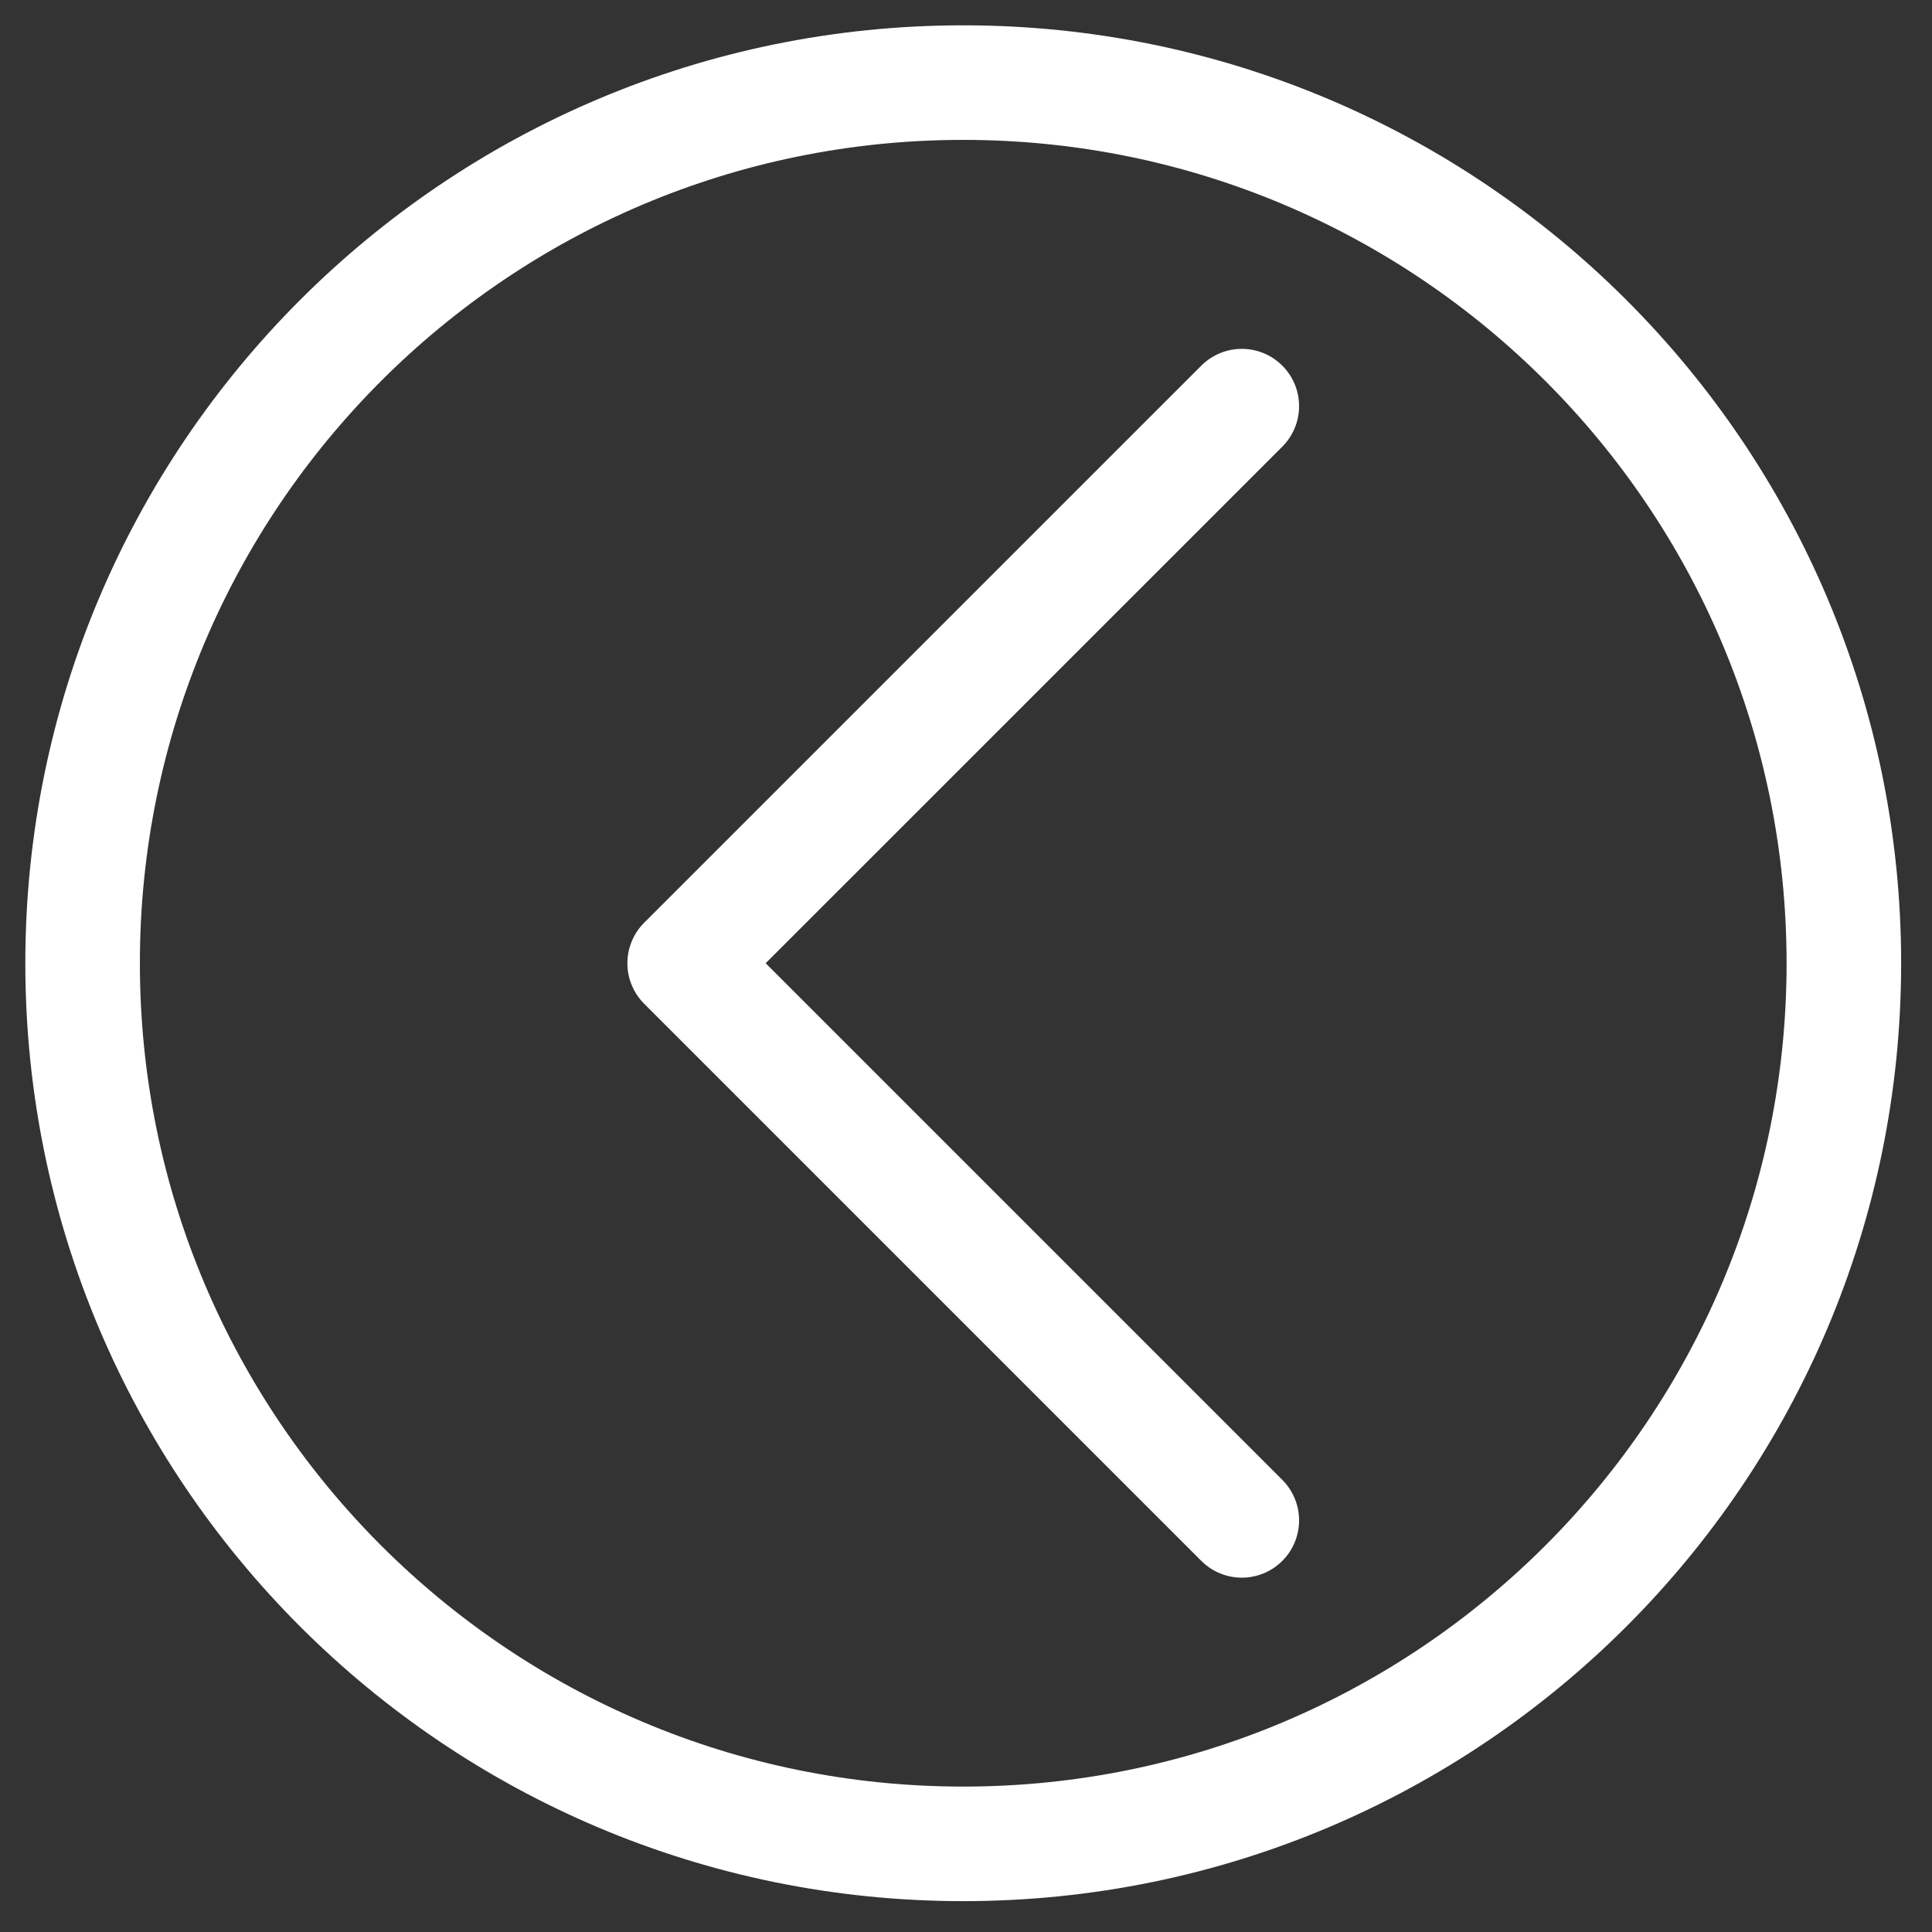 <svg width="37" height="37" viewBox="0 0 37 37" fill="none" xmlns="http://www.w3.org/2000/svg">
<rect x="0" y="0" width="37" height="37" fill="#333333" stroke="none"/>
<path d="M18.447 1.582C9.133 1.582 1.582 9.133 1.582 18.447C1.582 27.762 9.133 35.312 18.447 35.312C27.762 35.312 35.312 27.762 35.312 18.447C35.312 9.133 27.762 1.582 18.447 1.582Z" stroke="white" stroke-width="2.194" stroke-linecap="round" stroke-linejoin="round"/>
<path d="M23.782 7.778L13.112 18.447L23.782 29.117" stroke="white" stroke-width="2.194" stroke-linecap="round" stroke-linejoin="round"/>
</svg>
